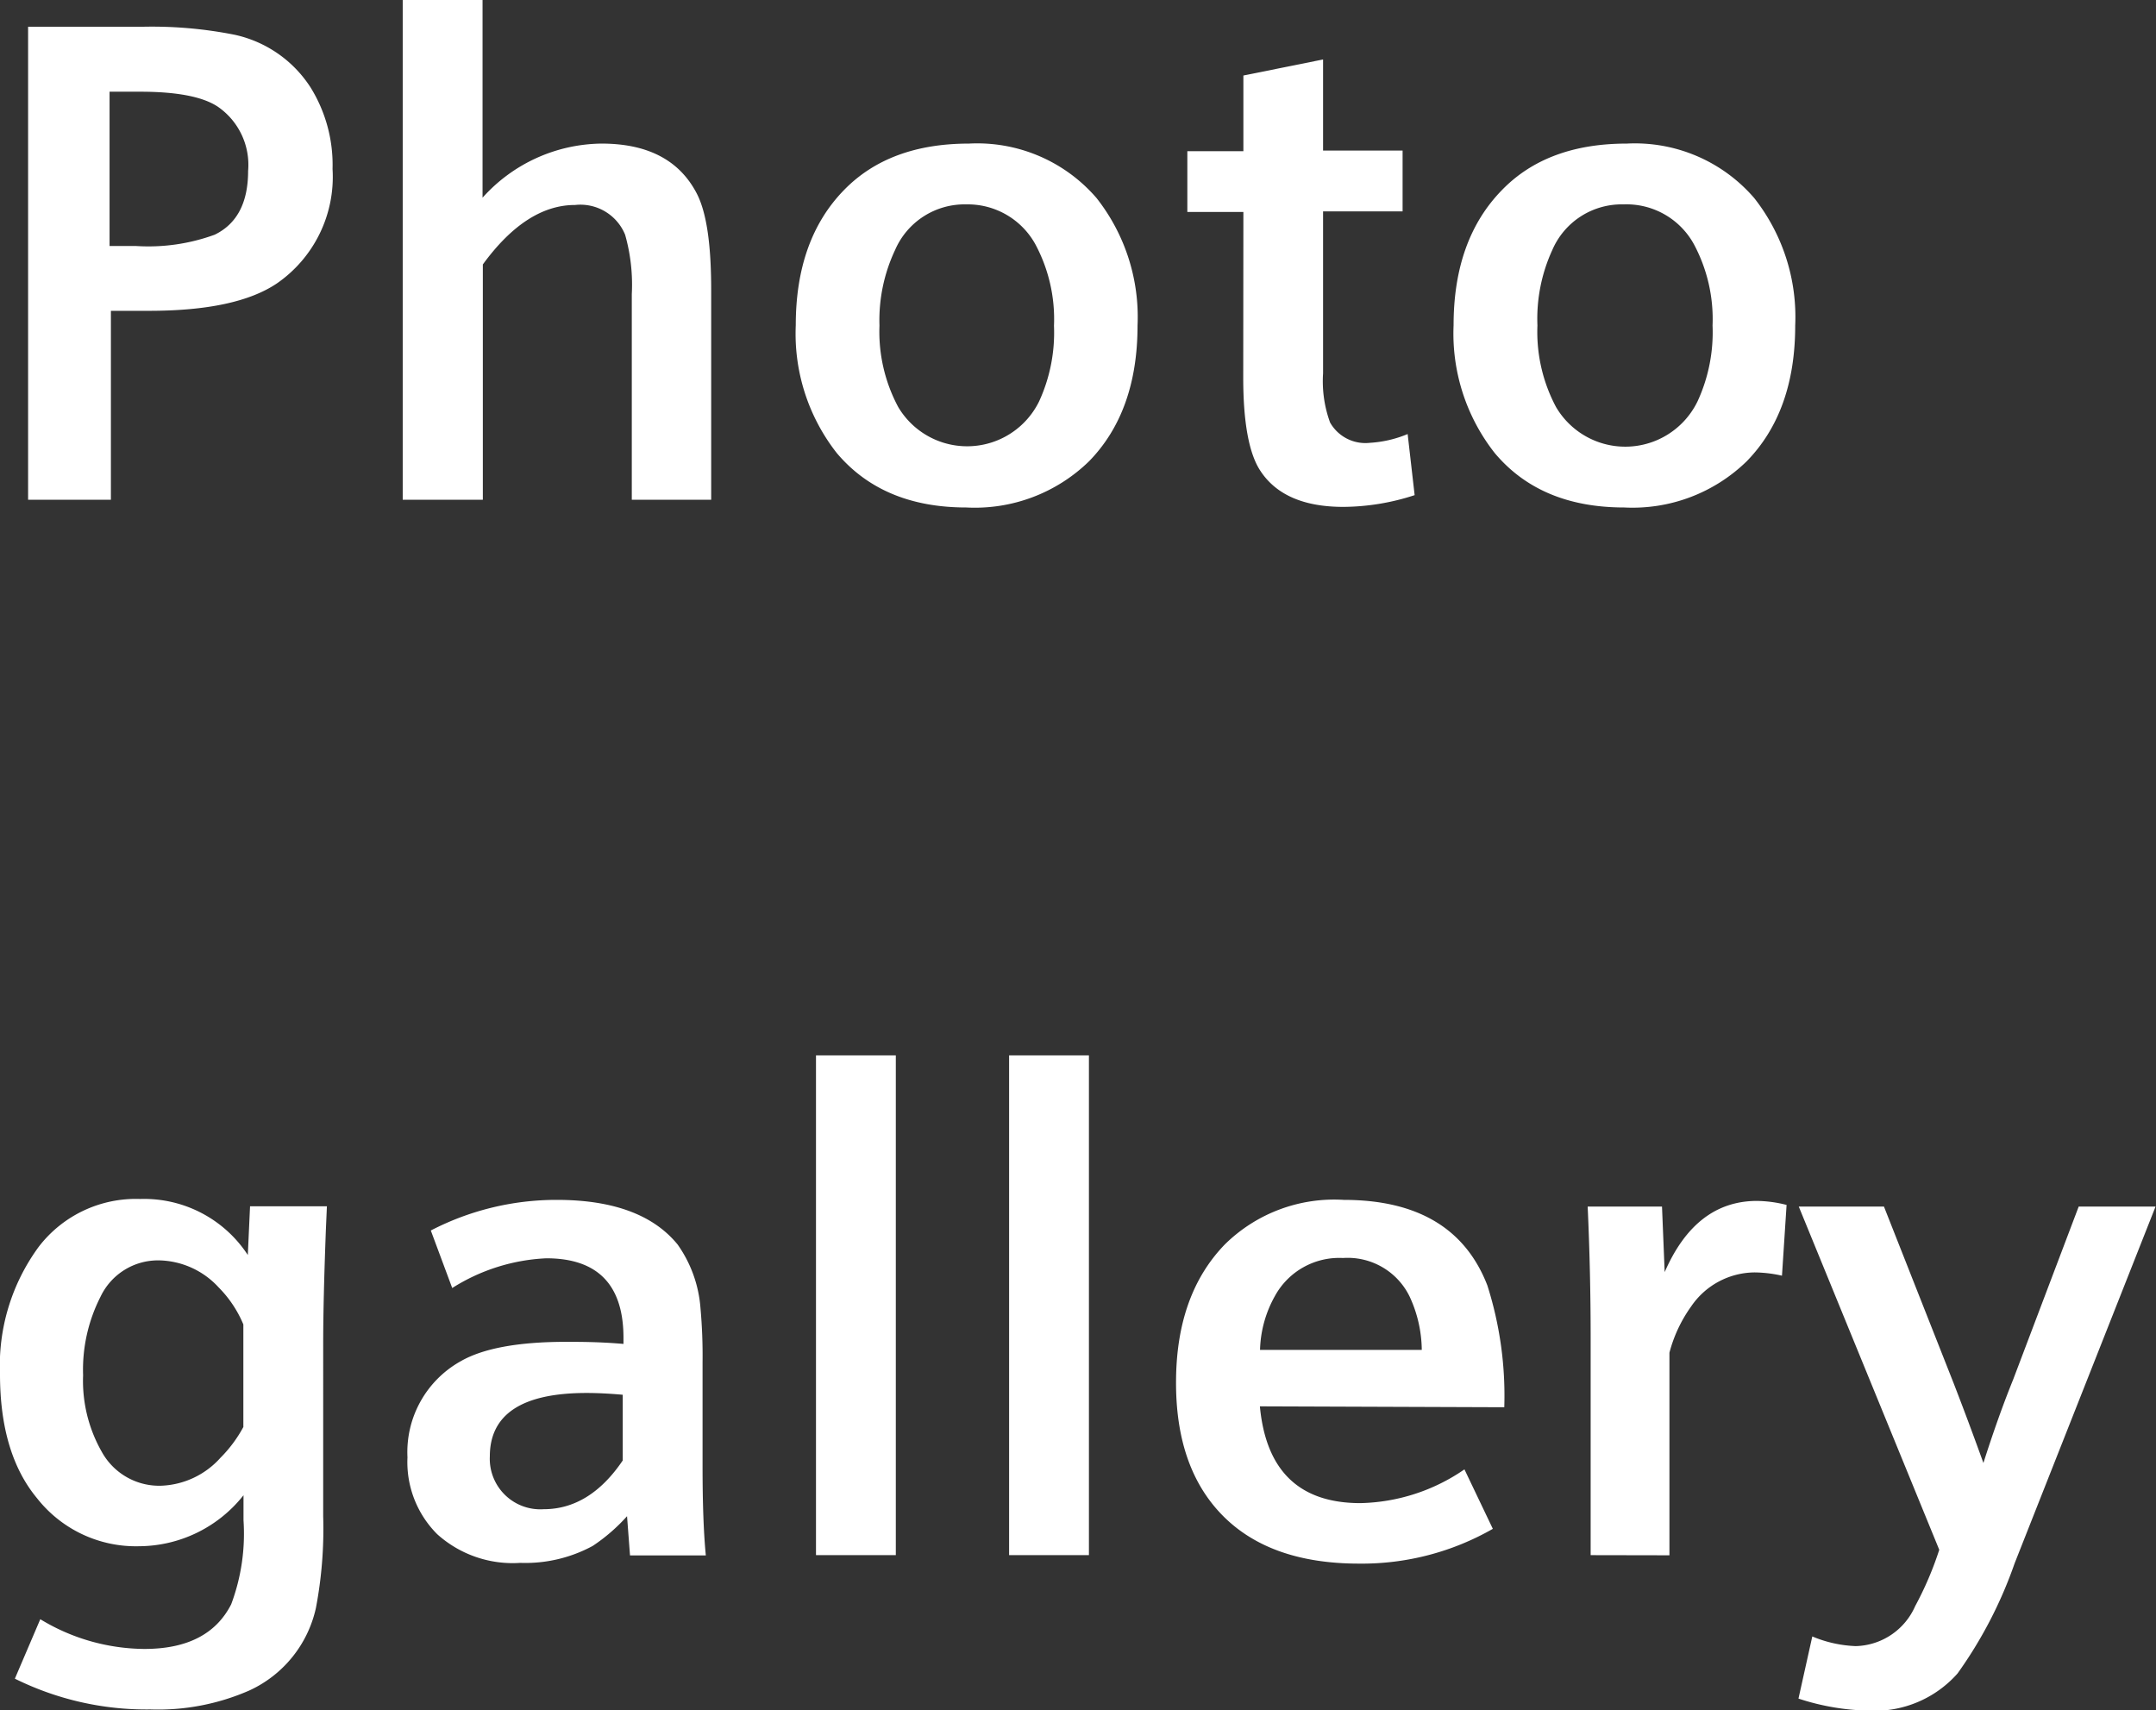 <svg xmlns="http://www.w3.org/2000/svg" viewBox="0 0 145.03 115.05"><rect x="0" y="0" width="145.03" height="115.05" fill="#333333" stroke="none"/><defs><style>.cls-1{fill:#fff;}</style></defs><title>资源 46</title><g id="图层_2" data-name="图层 2"><g id="图层_1-2" data-name="图层 1"><path class="cls-1" d="M1.89,33.62V1.8H9.55a28.45,28.45,0,0,1,6.24.54,8.12,8.12,0,0,1,5.1,3.54,9.88,9.88,0,0,1,1.48,5.49,8.71,8.71,0,0,1-3.75,7.7c-1.83,1.23-4.69,1.84-8.6,1.84H7.46V33.62ZM7.37,16.55H9.16a13,13,0,0,0,5.28-.76q2.25-1.09,2.25-4.29a4.75,4.75,0,0,0-2.05-4.33q-1.52-1-5.21-1H7.37Z"/><path class="cls-1" d="M27.09,33.62V0h5.37V13.3a10.89,10.89,0,0,1,8-3.64c3.09,0,5.21,1.1,6.38,3.3.69,1.29,1,3.47,1,6.56v14.1H42.5V19.79a12.31,12.31,0,0,0-.45-4,3.25,3.25,0,0,0-3.37-2q-3.28,0-6.2,4V33.62Z"/><path class="cls-1" d="M65.18,9.66a10.59,10.59,0,0,1,8.58,3.66,12.93,12.93,0,0,1,2.76,8.58q0,5.78-3.25,9.12A11,11,0,0,1,65,34.14q-5.62,0-8.71-3.66a13,13,0,0,1-2.76-8.6q0-5.77,3.25-9.1Q59.82,9.66,65.18,9.66ZM65,13.75a5.09,5.09,0,0,0-4.79,3.07,11.08,11.08,0,0,0-1.05,5.08,10.74,10.74,0,0,0,1.26,5.48A5.39,5.39,0,0,0,69.9,27a11.08,11.08,0,0,0,1-5.08,10.66,10.66,0,0,0-1.25-5.48A5.19,5.19,0,0,0,65,13.75Z"/><path class="cls-1" d="M83.64,14.26H79.87V10.17h3.77V5.08L89,4v6.13h5.35v4.09H89v10.9a8.12,8.12,0,0,0,.47,3.3,2.73,2.73,0,0,0,2.68,1.37,7.79,7.79,0,0,0,2.54-.59l.47,4.11a15.64,15.64,0,0,1-4.79.79q-4,0-5.59-2.43c-.76-1.15-1.15-3.24-1.15-6.26Z"/><path class="cls-1" d="M109.43,9.66A10.59,10.59,0,0,1,118,13.32a12.93,12.93,0,0,1,2.76,8.58q0,5.78-3.25,9.12a11,11,0,0,1-8.25,3.12q-5.64,0-8.71-3.66a13,13,0,0,1-2.77-8.6q0-5.77,3.26-9.1Q104.07,9.66,109.43,9.66Zm-.22,4.09a5.08,5.08,0,0,0-4.79,3.07,11.08,11.08,0,0,0-1,5.08,10.74,10.74,0,0,0,1.25,5.48,5.4,5.4,0,0,0,9.53-.4,11.08,11.08,0,0,0,1-5.08,10.66,10.66,0,0,0-1.26-5.48A5.17,5.17,0,0,0,109.21,13.75Z"/><path class="cls-1" d="M16.82,81.15l5.17,0-.07,1.6q-.18,4.8-.18,7.64V102a28.43,28.43,0,0,1-.49,6.18,8,8,0,0,1-4.49,5.55A15.29,15.29,0,0,1,10.11,115,19.92,19.92,0,0,1,1,112.93l1.71-4a13.64,13.64,0,0,0,7,2c2.88,0,4.82-1,5.84-3a13.53,13.53,0,0,0,.83-5.66v-1.68a9,9,0,0,1-7,3.43,8.46,8.46,0,0,1-6.89-3.23Q0,97.79,0,92.45a13.5,13.5,0,0,1,2.61-8.58,8.23,8.23,0,0,1,6.82-3.21,8.33,8.33,0,0,1,7.24,3.77Zm-.45,7.95a7.8,7.8,0,0,0-1.66-2.49,5.58,5.58,0,0,0-4-1.82,4.28,4.28,0,0,0-3.95,2.45,10.8,10.8,0,0,0-1.17,5.28,9.64,9.64,0,0,0,1.24,5.12,4.41,4.41,0,0,0,4,2.31,5.63,5.63,0,0,0,4-1.88A8.93,8.93,0,0,0,16.37,96Z"/><path class="cls-1" d="M42.18,102a12.05,12.05,0,0,1-2.31,2A9.51,9.51,0,0,1,35,105.14a7.59,7.59,0,0,1-5.59-1.93,6.85,6.85,0,0,1-2-5.17A7,7,0,0,1,31,91.57c1.5-.86,3.86-1.3,7.08-1.3.94,0,2.23,0,3.86.14V90c0-3.56-1.73-5.35-5.19-5.35a12.9,12.9,0,0,0-6.33,2l-1.44-3.87a18.36,18.36,0,0,1,8.47-2.06q5.68,0,8.13,3A8.5,8.5,0,0,1,47.12,88a35.55,35.55,0,0,1,.14,3.64v7c0,2.48.07,4.48.22,6h-5.1Zm-.29-8.17q-1.35-.12-2.43-.12c-4.34,0-6.51,1.43-6.51,4.27a3.4,3.4,0,0,0,3.62,3.55c2.06,0,3.84-1.09,5.32-3.28Z"/><path class="cls-1" d="M54.89,104.62V71h5.37v33.62Z"/><path class="cls-1" d="M67.88,104.62V71h5.37v33.62Z"/><path class="cls-1" d="M84.75,94.61q.61,6.51,6.76,6.51a12.77,12.77,0,0,0,7-2.27l1.91,4a17.73,17.73,0,0,1-9,2.34q-6.19,0-9.39-3.46Q79.1,98.56,79.11,93q0-5.89,3.28-9.28a10.47,10.47,0,0,1,8-3q7.43,0,9.66,5.75a24.43,24.43,0,0,1,1.14,8.2Zm10.89-3.8a8.7,8.7,0,0,0-.81-3.57,4.63,4.63,0,0,0-4.49-2.61,4.93,4.93,0,0,0-4.58,2.56,7.8,7.8,0,0,0-1,3.62Z"/><path class="cls-1" d="M107,104.62V90q0-4.43-.2-8.83h5l.18,4.41q2.08-4.78,6.2-4.79a8.42,8.42,0,0,1,2,.27l-.31,4.76a8.71,8.71,0,0,0-1.84-.22,5.21,5.21,0,0,0-4.27,2.29A9.44,9.44,0,0,0,112.3,91v13.63Z"/><path class="cls-1" d="M130.45,104.26,121,81.17h5.73l4.69,11.89q1,2.58,2,5.36,1-3.14,2-5.61l4.41-11.64H145l-9.48,24a29.2,29.2,0,0,1-3.84,7.41,7.45,7.45,0,0,1-6,2.5,16.05,16.05,0,0,1-4.7-.81l.93-4.18a8.36,8.36,0,0,0,2.92.65,4.49,4.49,0,0,0,4-2.69A22.67,22.67,0,0,0,130.45,104.26Z"/></g></g></svg>